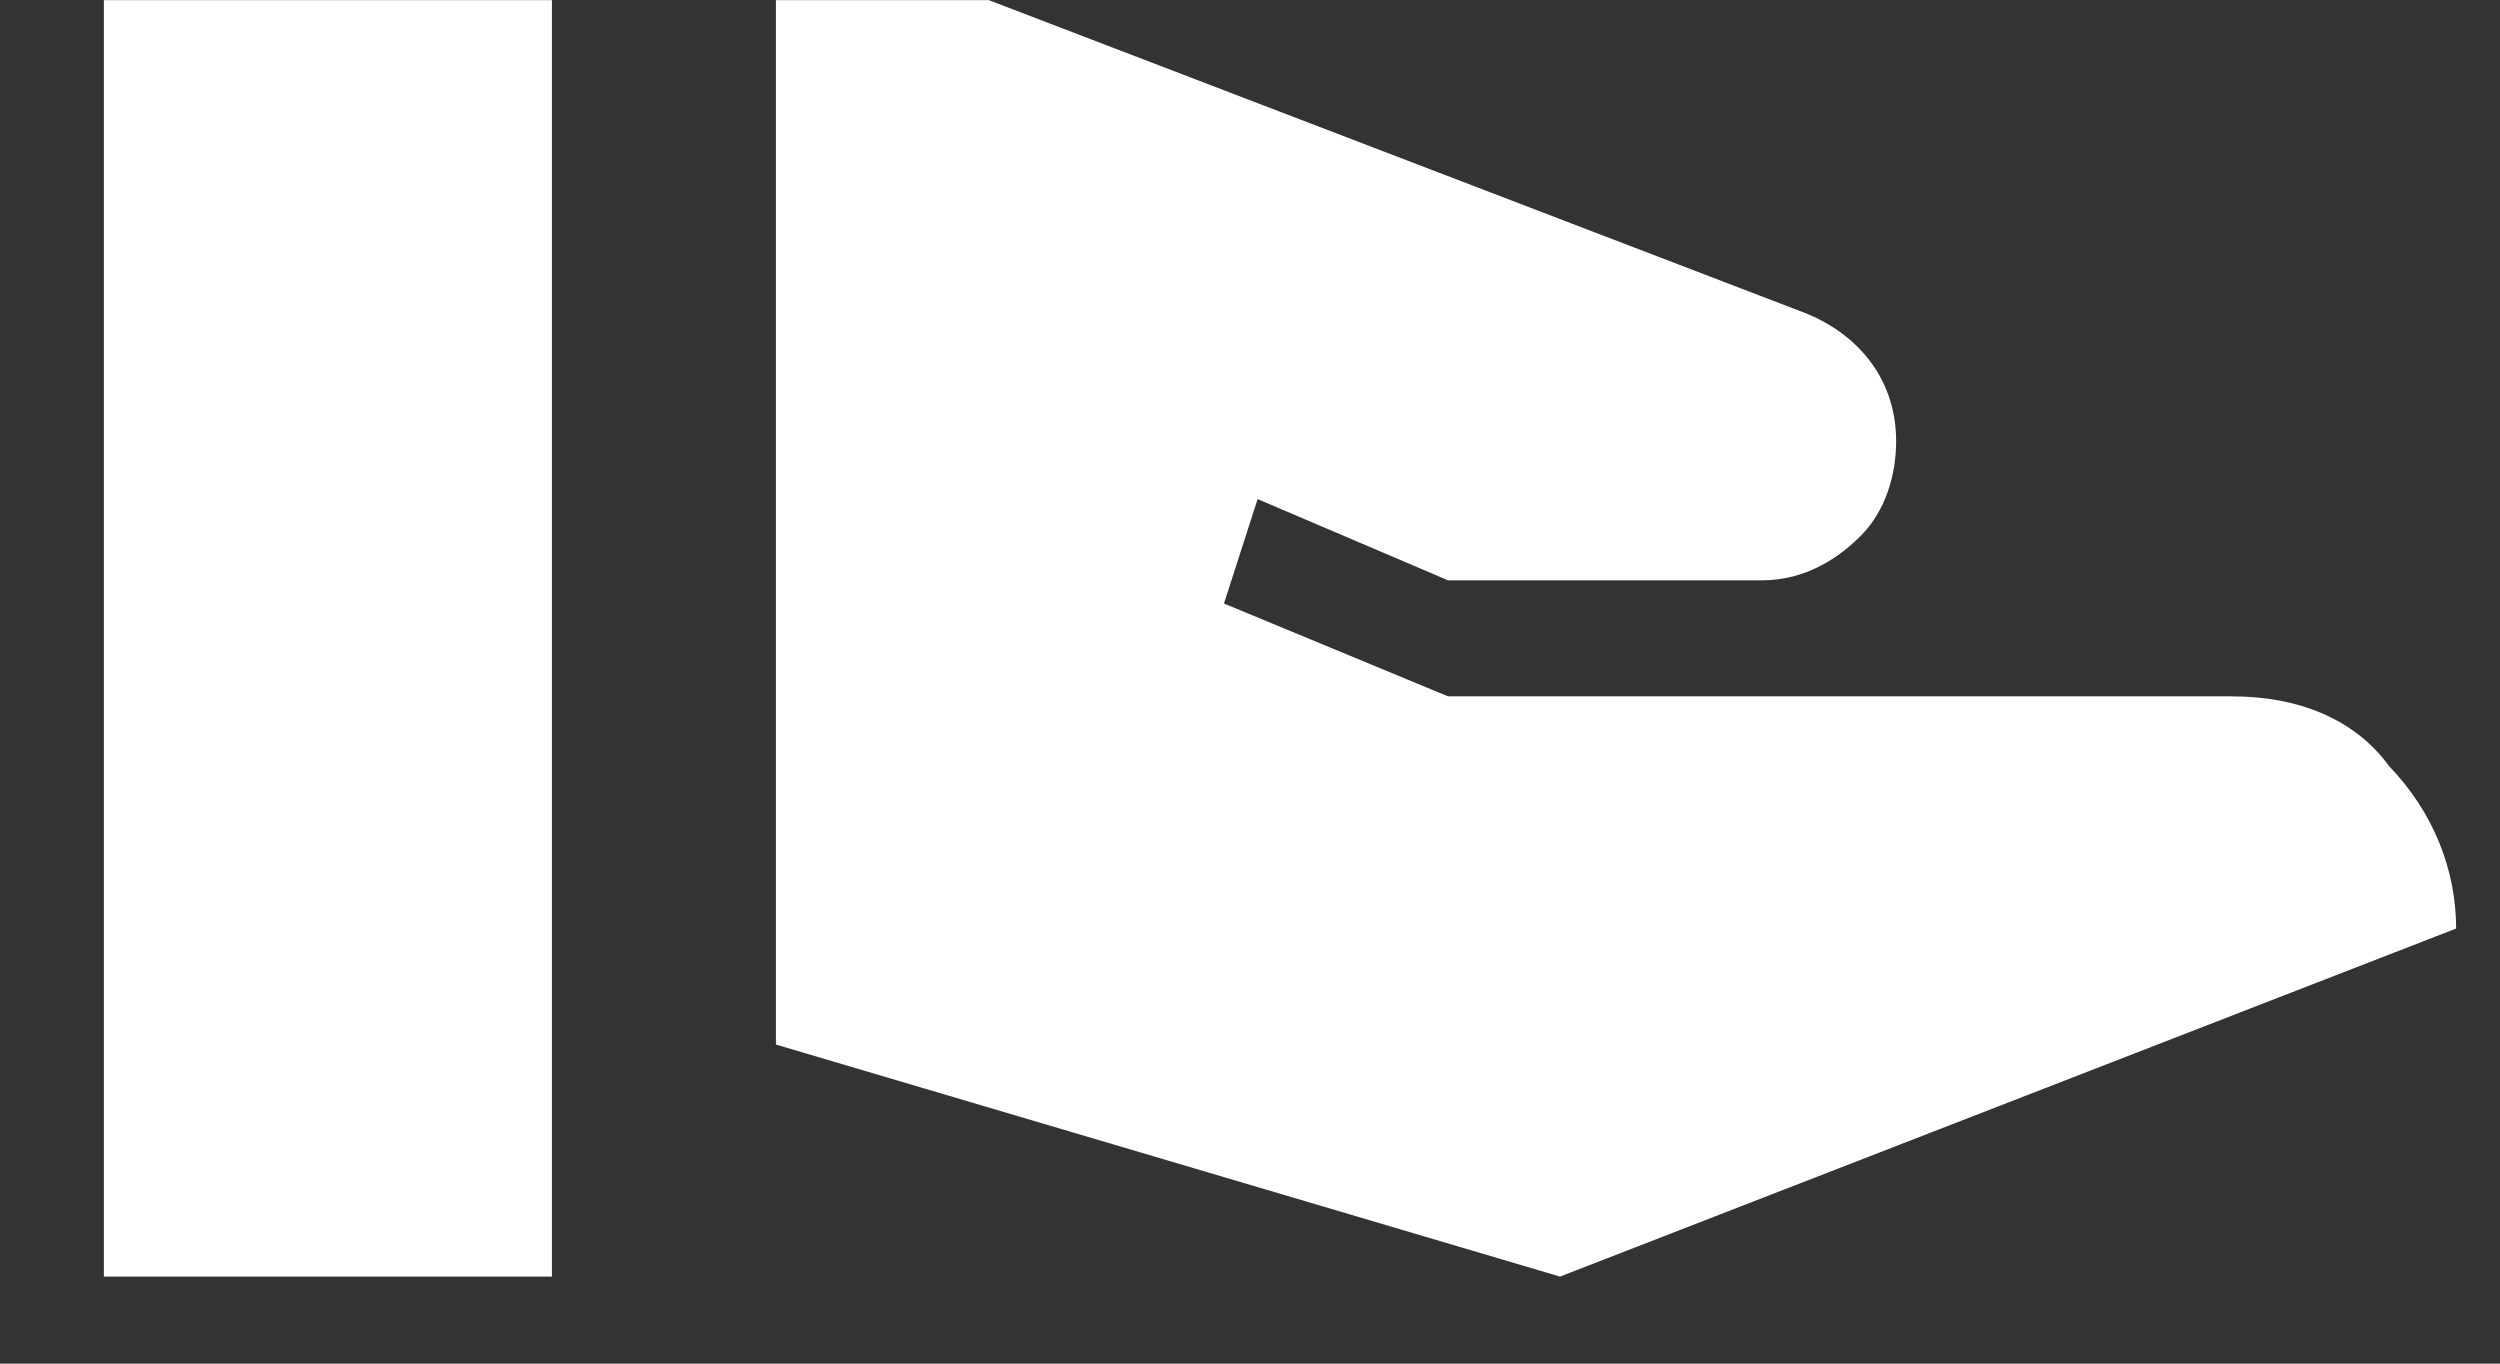 <svg xmlns="http://www.w3.org/2000/svg" width="22" height="12" fill="none" viewBox="0 0 22 12"><rect x="0" y="0" width="22" height="12" fill="#333333" stroke="none"/><path fill="#fff" d="M19.643 6.128C20.234 6.128 20.727 6.333 21.023 6.741C21.417 7.149 21.614 7.66 21.614 8.171L13.728 11.234L6.828 9.192V0.001H8.701L15.897 2.759C16.39 2.963 16.686 3.371 16.686 3.882C16.686 4.188 16.587 4.494 16.39 4.699C16.193 4.903 15.897 5.107 15.503 5.107H12.743L11.067 4.392L10.771 5.311L12.743 6.128H19.643ZM0.914 0.001H4.857V11.234H0.914V0.001Z"/></svg>